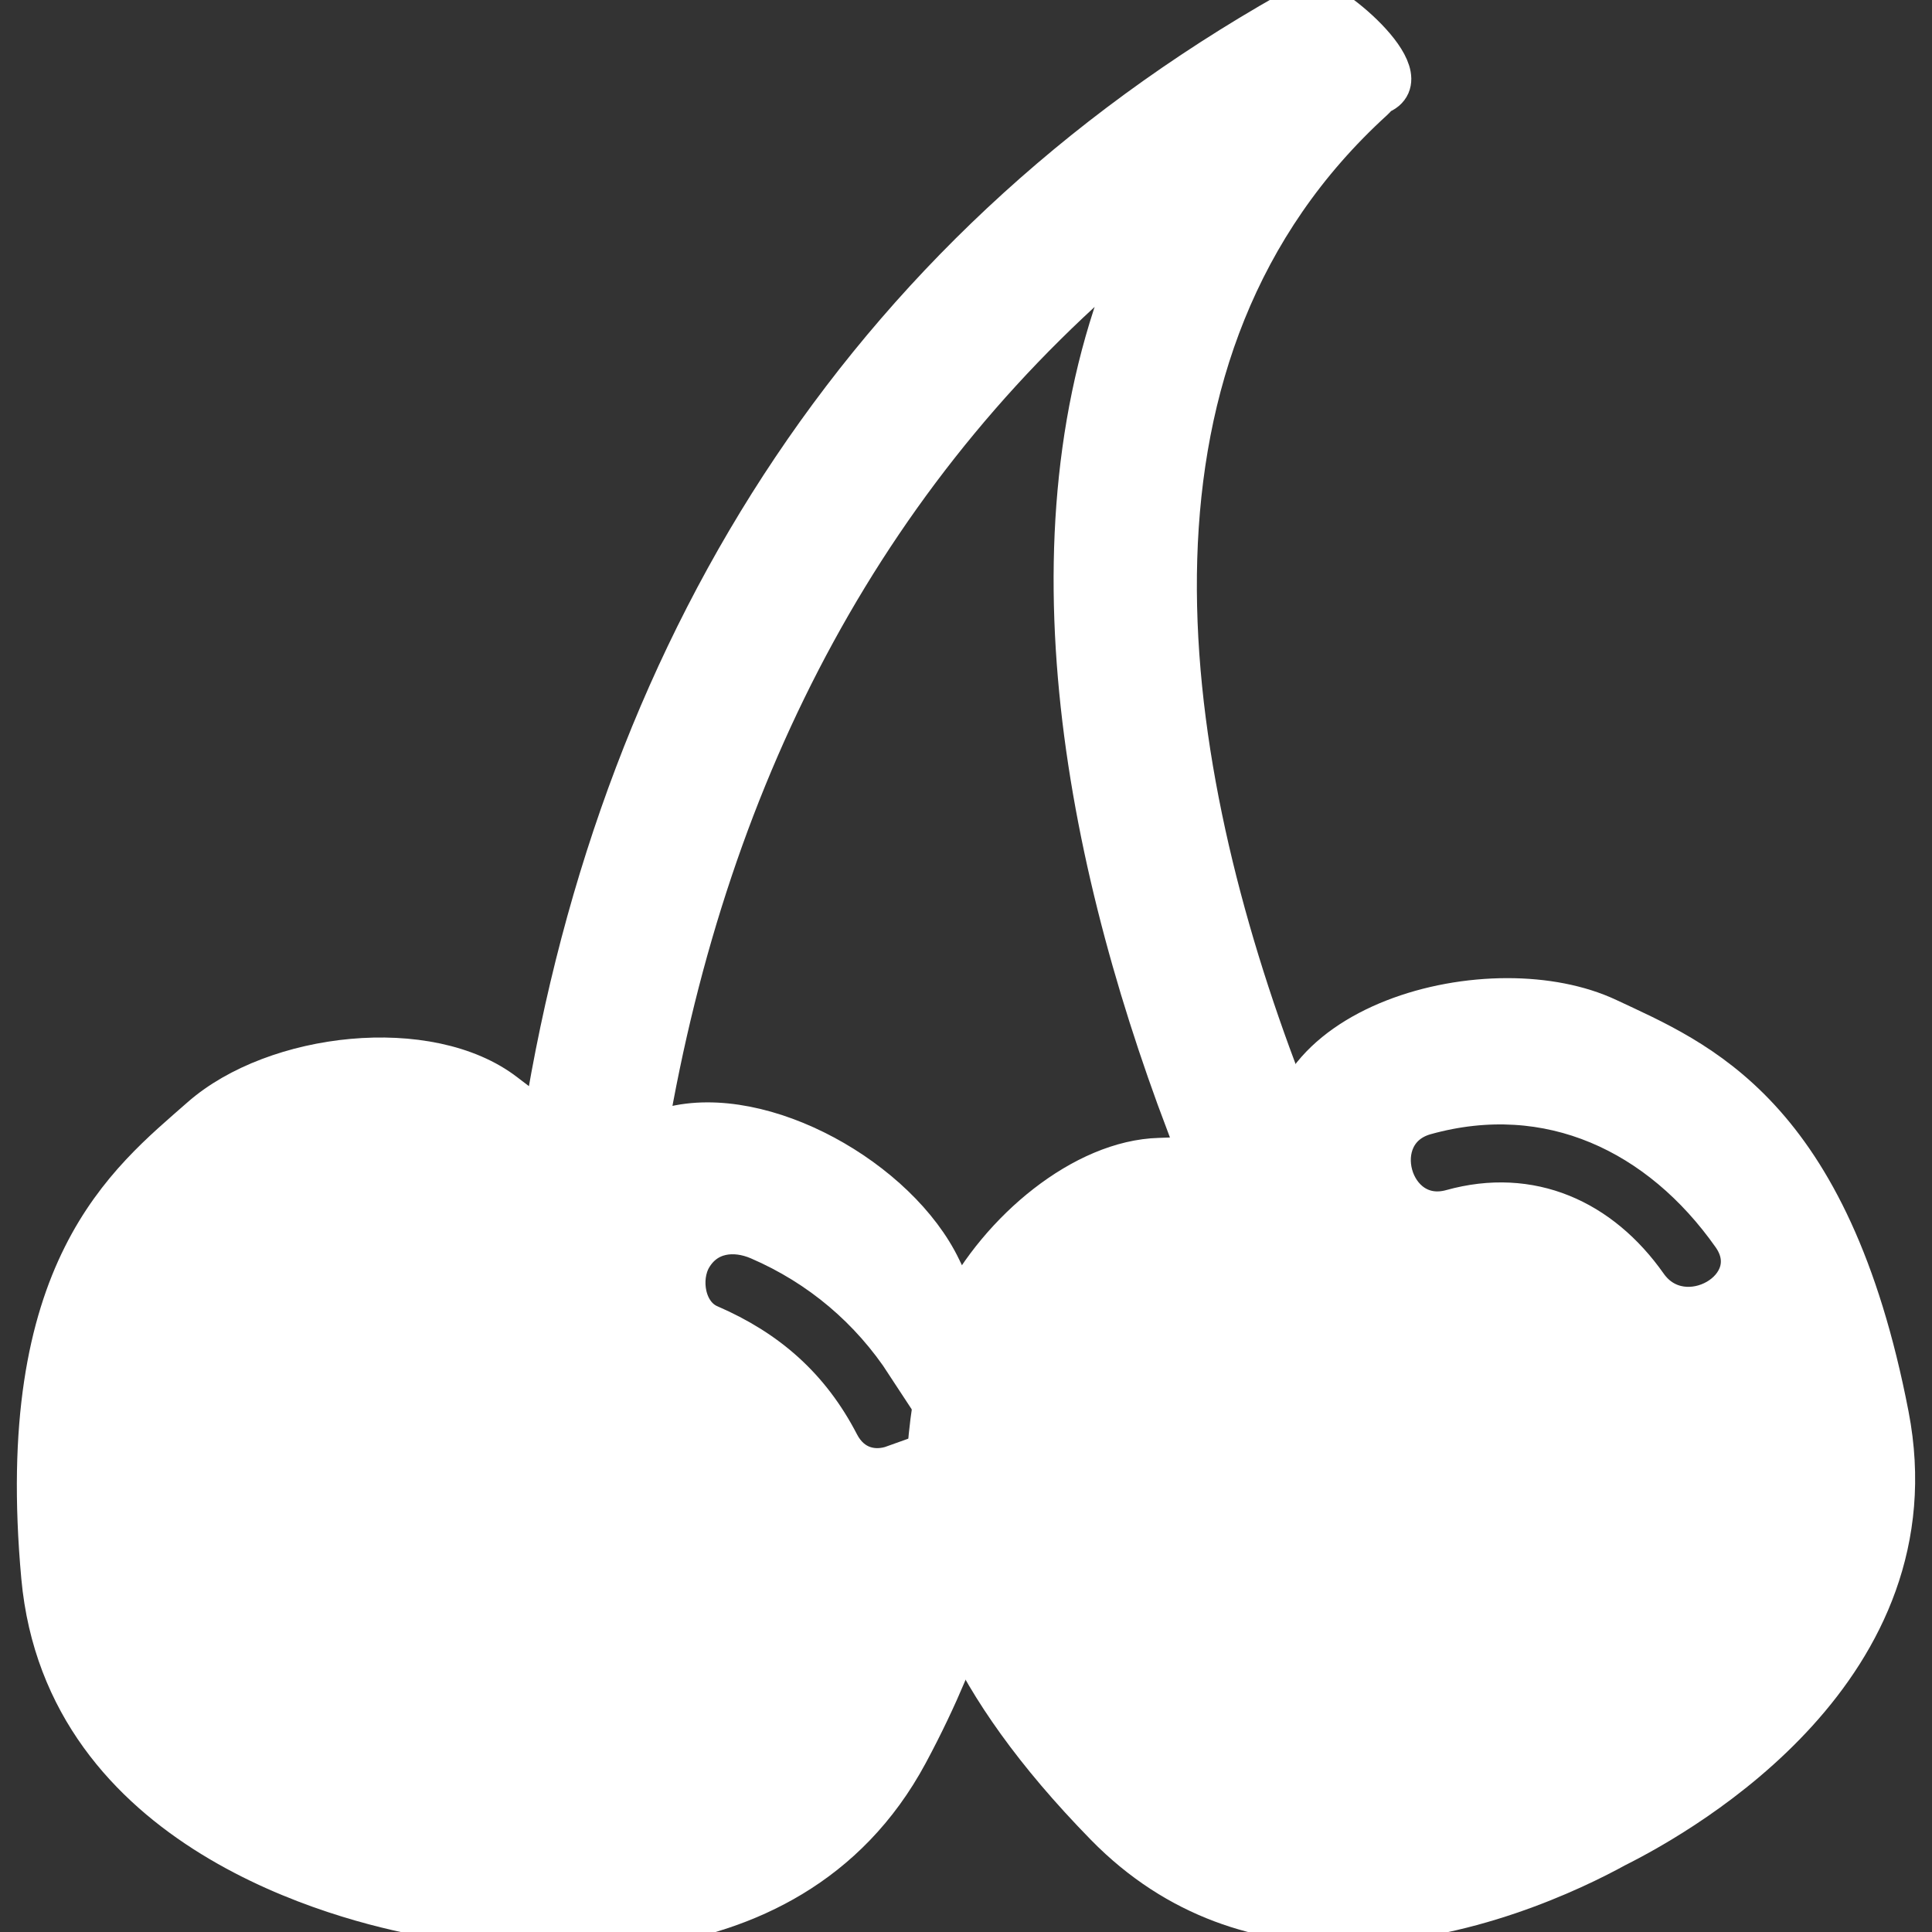 <?xml version="1.0" encoding="iso-8859-1"?>
<!-- Generator: Adobe Illustrator 18.1.1, SVG Export Plug-In . SVG Version: 6.00 Build 0)  -->
<svg version="1.1" id="Capa_1" xmlns="http://www.w3.org/2000/svg" xmlns:xlink="http://www.w3.org/1999/xlink" x="0px" y="0px"
	 viewBox="0 0 479.373 479.373" style="enable-background:new 0 0 479.373 479.373;" xml:space="preserve">
<rect x="0" y="0" width="479.373" height="479.373" fill="#333333" stroke="none"/>
<g>
	<g>
		<path style="fill:#ffffff;stroke:white;stroke-width:10px" d="M105.096,475.412c19.313,4.333,90.056,15.769,120.189-40.31c3.853-7.161,6.974-13.827,9.689-20.199
			c-10.949-20.265-13.534-37.213-13.144-51.34c-4.869,1.756-10.527,0.626-13.632-5.373c-7.259-14.022-17.761-23.256-32.205-29.499
			c-6.105-2.634-7.421-11.478-4.373-16.68c3.658-6.243,10.583-7.007,16.68-4.373c15.184,6.552,27.67,17.168,36.57,30.815
			l0.016-0.098c1.236-7.373,4.463-15.225,9.063-22.719c-0.146-0.301-0.301-0.618-0.447-0.919
			c-10.6-22.11-44.13-41.082-67.175-35.067c-2.122,0.553-3.926,0.975-5.739,1.406c15.363-90.495,55.128-166.676,123.132-222
			c-31.059,66.801-15.826,149.948,10.657,219.878c5.414-0.293,9.291-0.699,11.949-1.097c2.276-2.43,5.666-6.446,10.258-12.591
			c-29.645-79.392-43.821-178.43,24.248-240.411c0.48-0.439,0.837-0.91,1.227-1.366c11.884-4.341-13.819-25.093-16.972-23.37
			C216.71,59.351,154.234,157.56,134.823,278.237c-2.699-1.87-5.739-4.056-9.47-6.942c-18.85-14.558-57.136-10.218-75.539,5.975
			c-18.362,16.151-46.52,37.538-39.546,113.995C16.048,454.684,85.645,471.835,105.096,475.412z"/>
		<path style="fill:#ffffff;stroke:white;stroke-width:10px" d="M468.647,351.183c-14.55-75.393-47.544-88.098-69.67-98.518
			c-7.129-3.357-15.891-4.967-24.963-4.967c-19.159,0-39.716,7.178-49.259,20.216c-1.715,2.341-3.284,4.414-4.723,6.259
			c-4.406,5.649-7.56,9.112-9.73,11.226c-2.699,0.528-6.812,1.089-12.884,1.496c-2.804,0.187-5.991,0.341-9.714,0.439
			c-18.883,0.496-39.7,17.94-49.527,37.196c-2.561,5.015-4.422,10.153-5.251,15.152c-2.691,16.111-7.194,36.831,6.04,65.134
			c6.584,14.079,17.476,29.994,35.319,48.227c17.899,18.281,39.066,24.272,59.111,24.272c29.84,0,57.185-13.258,67.557-18.956
			C418.648,449.514,480.718,413.691,468.647,351.183z M408.715,318.896c-11.559-16.412-28.905-24.248-48.552-18.785
			c-15.176,4.227-21.614-19.305-6.487-23.516c30.734-8.551,58.241,4.641,76.092,29.986
			C438.848,319.481,417.689,331.642,408.715,318.896z"/>
	</g>
</g>
<g>
</g>
<g>
</g>
<g>
</g>
<g>
</g>
<g>
</g>
<g>
</g>
<g>
</g>
<g>
</g>
<g>
</g>
<g>
</g>
<g>
</g>
<g>
</g>
<g>
</g>
<g>
</g>
<g>
</g>
</svg>
